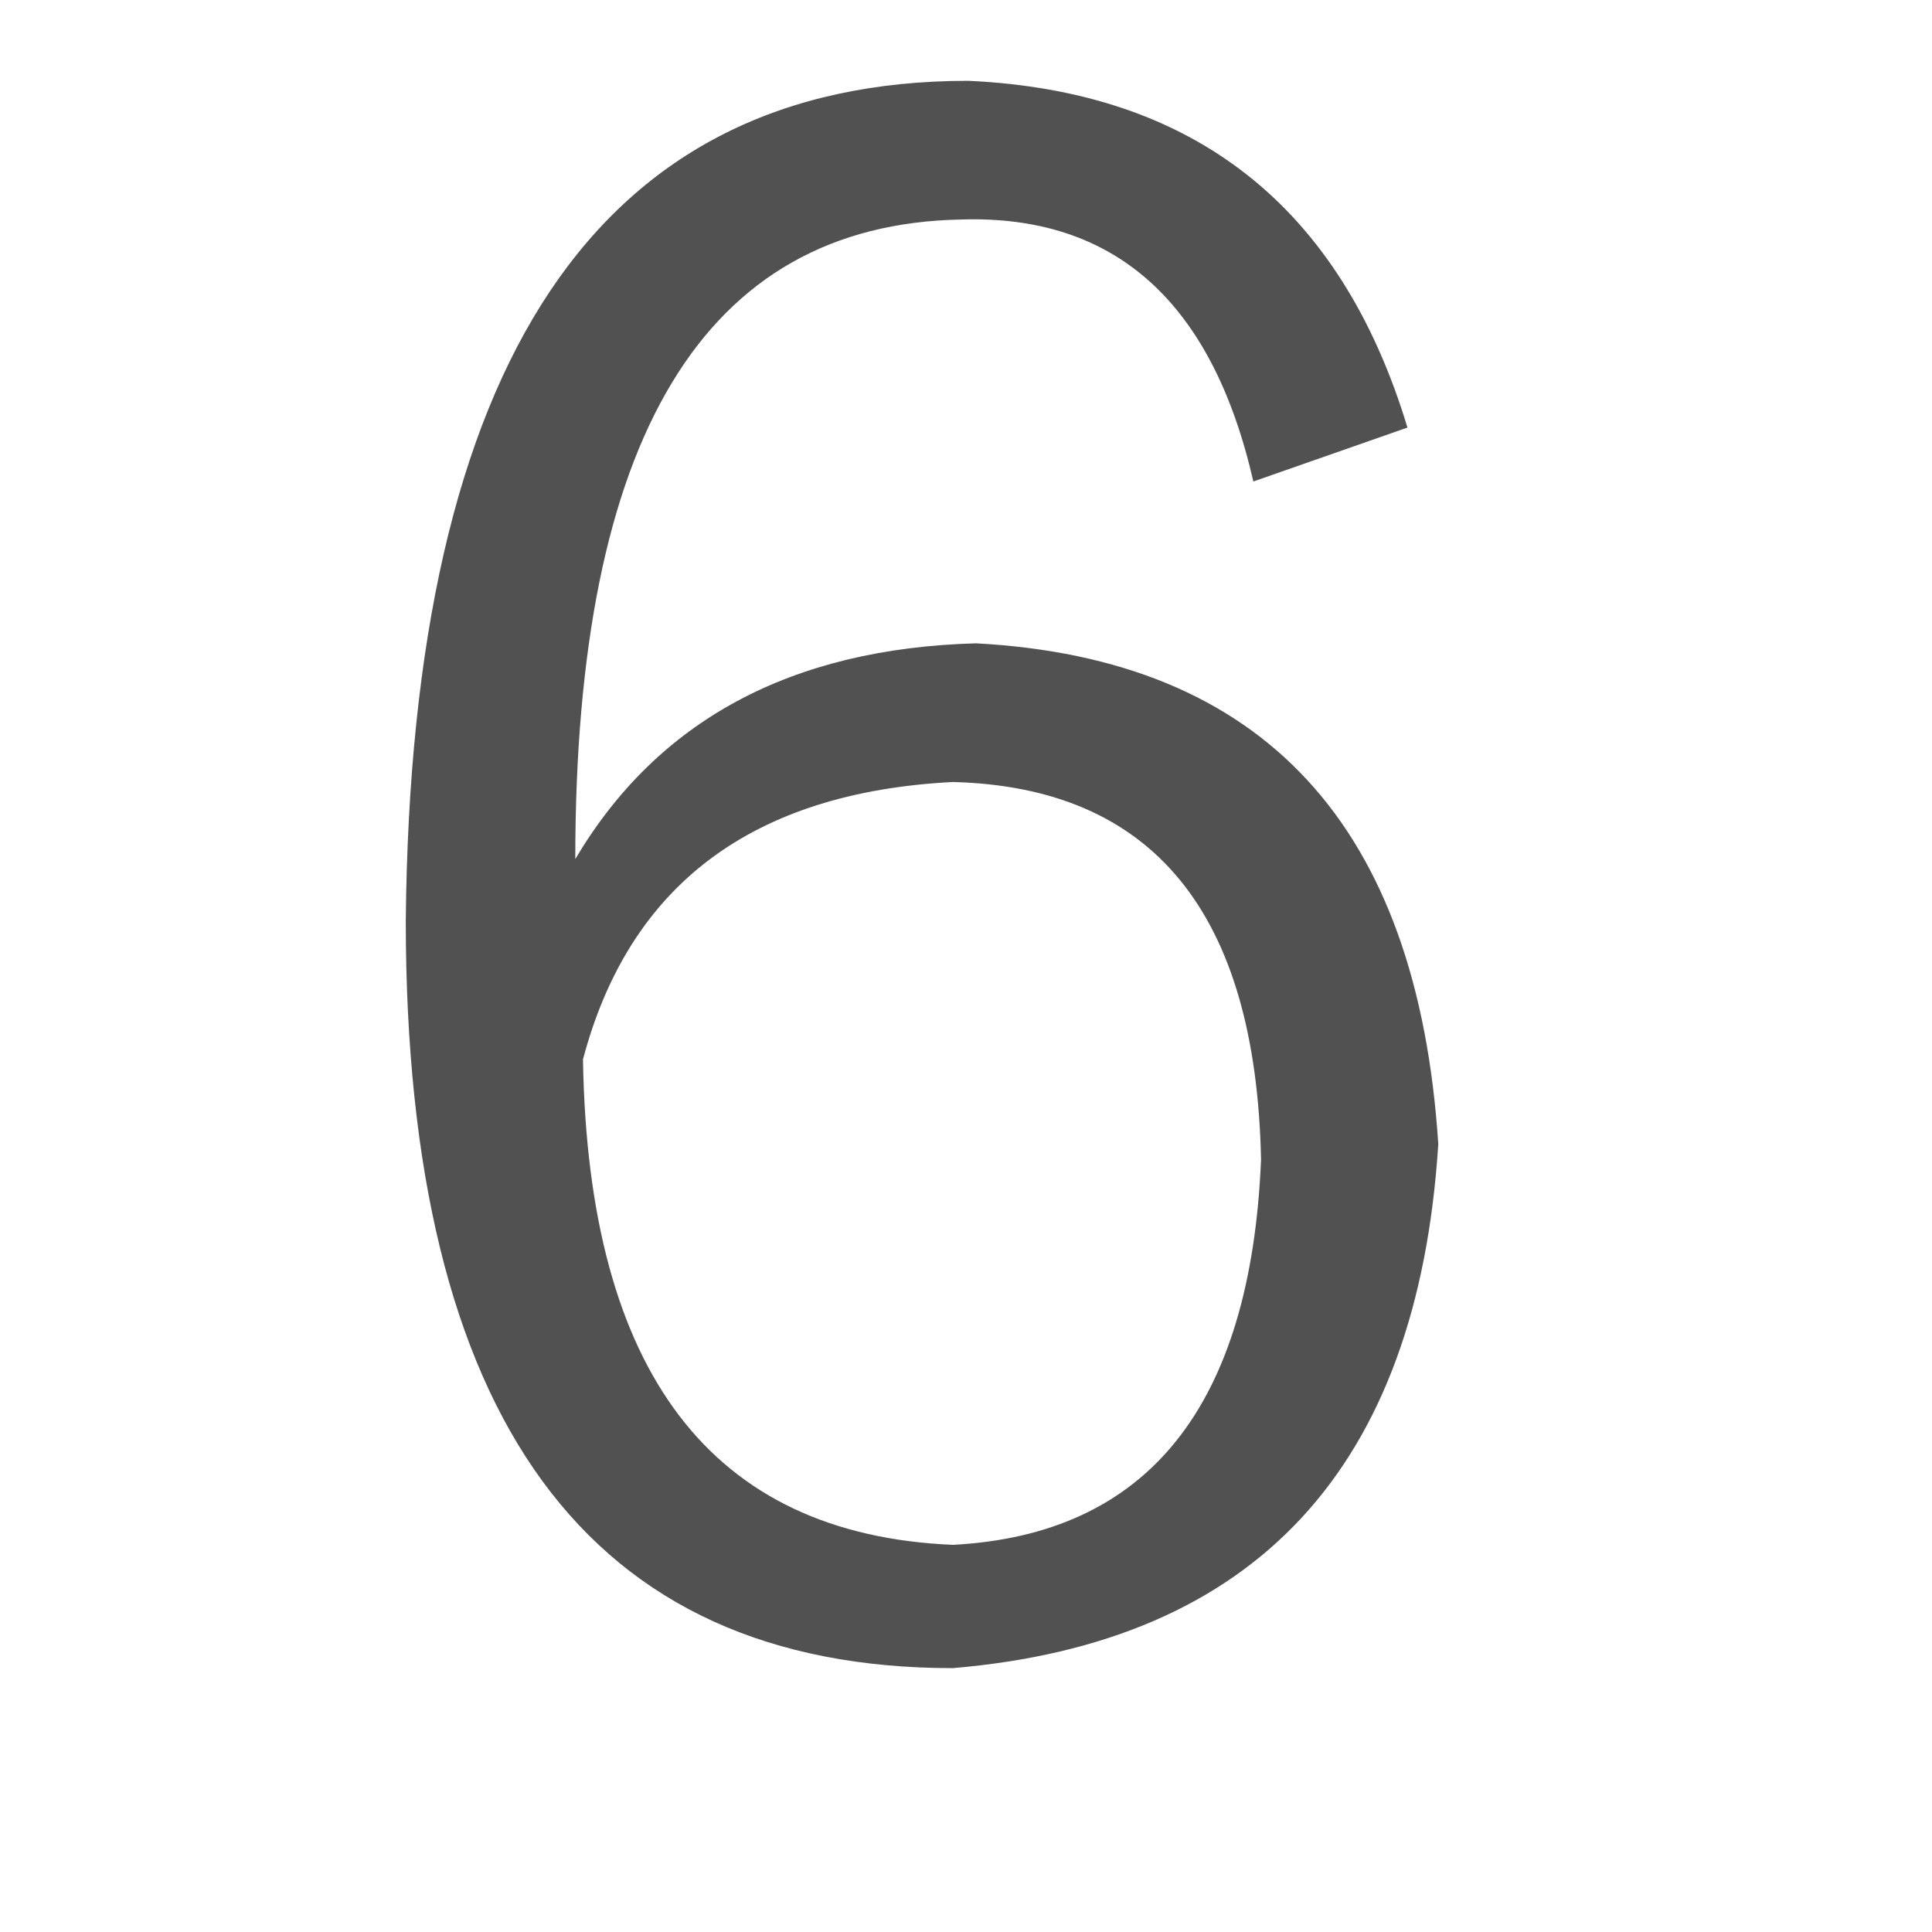 <?xml version="1.0" standalone="no"?><!DOCTYPE svg PUBLIC "-//W3C//DTD SVG 1.1//EN" "http://www.w3.org/Graphics/SVG/1.1/DTD/svg11.dtd"><svg t="1526894641529" class="icon" style="" viewBox="0 0 1024 1024" version="1.1" xmlns="http://www.w3.org/2000/svg" p-id="9141" xmlns:xlink="http://www.w3.org/1999/xlink" width="32" height="32"><defs><style type="text/css"></style></defs><path d="M745.982 226.624l-81.68 28.576c-21.792-95.28-73.52-141.568-155.183-138.848-136.144 2.72-204.208 115.712-204.208 338.976 43.552-73.504 114.352-111.632 212.367-114.352 152.464 8.16 234.144 96.656 245.04 265.456-10.896 171.536-96.656 264.096-257.295 277.712-193.312 0-289.952-132.048-289.952-396.144 2.72-296.767 102.096-445.168 298.127-445.168C632.99 48.288 710.591 109.552 745.982 226.624zM308.991 561.504c2.72 166.081 68.064 251.856 196.032 257.296 103.456-5.439 157.919-73.52 163.36-204.208-2.72-130.688-57.184-197.392-163.36-200.112C398.847 419.936 333.502 468.944 308.991 561.504z" p-id="9142" fill="#515151"></path></svg>